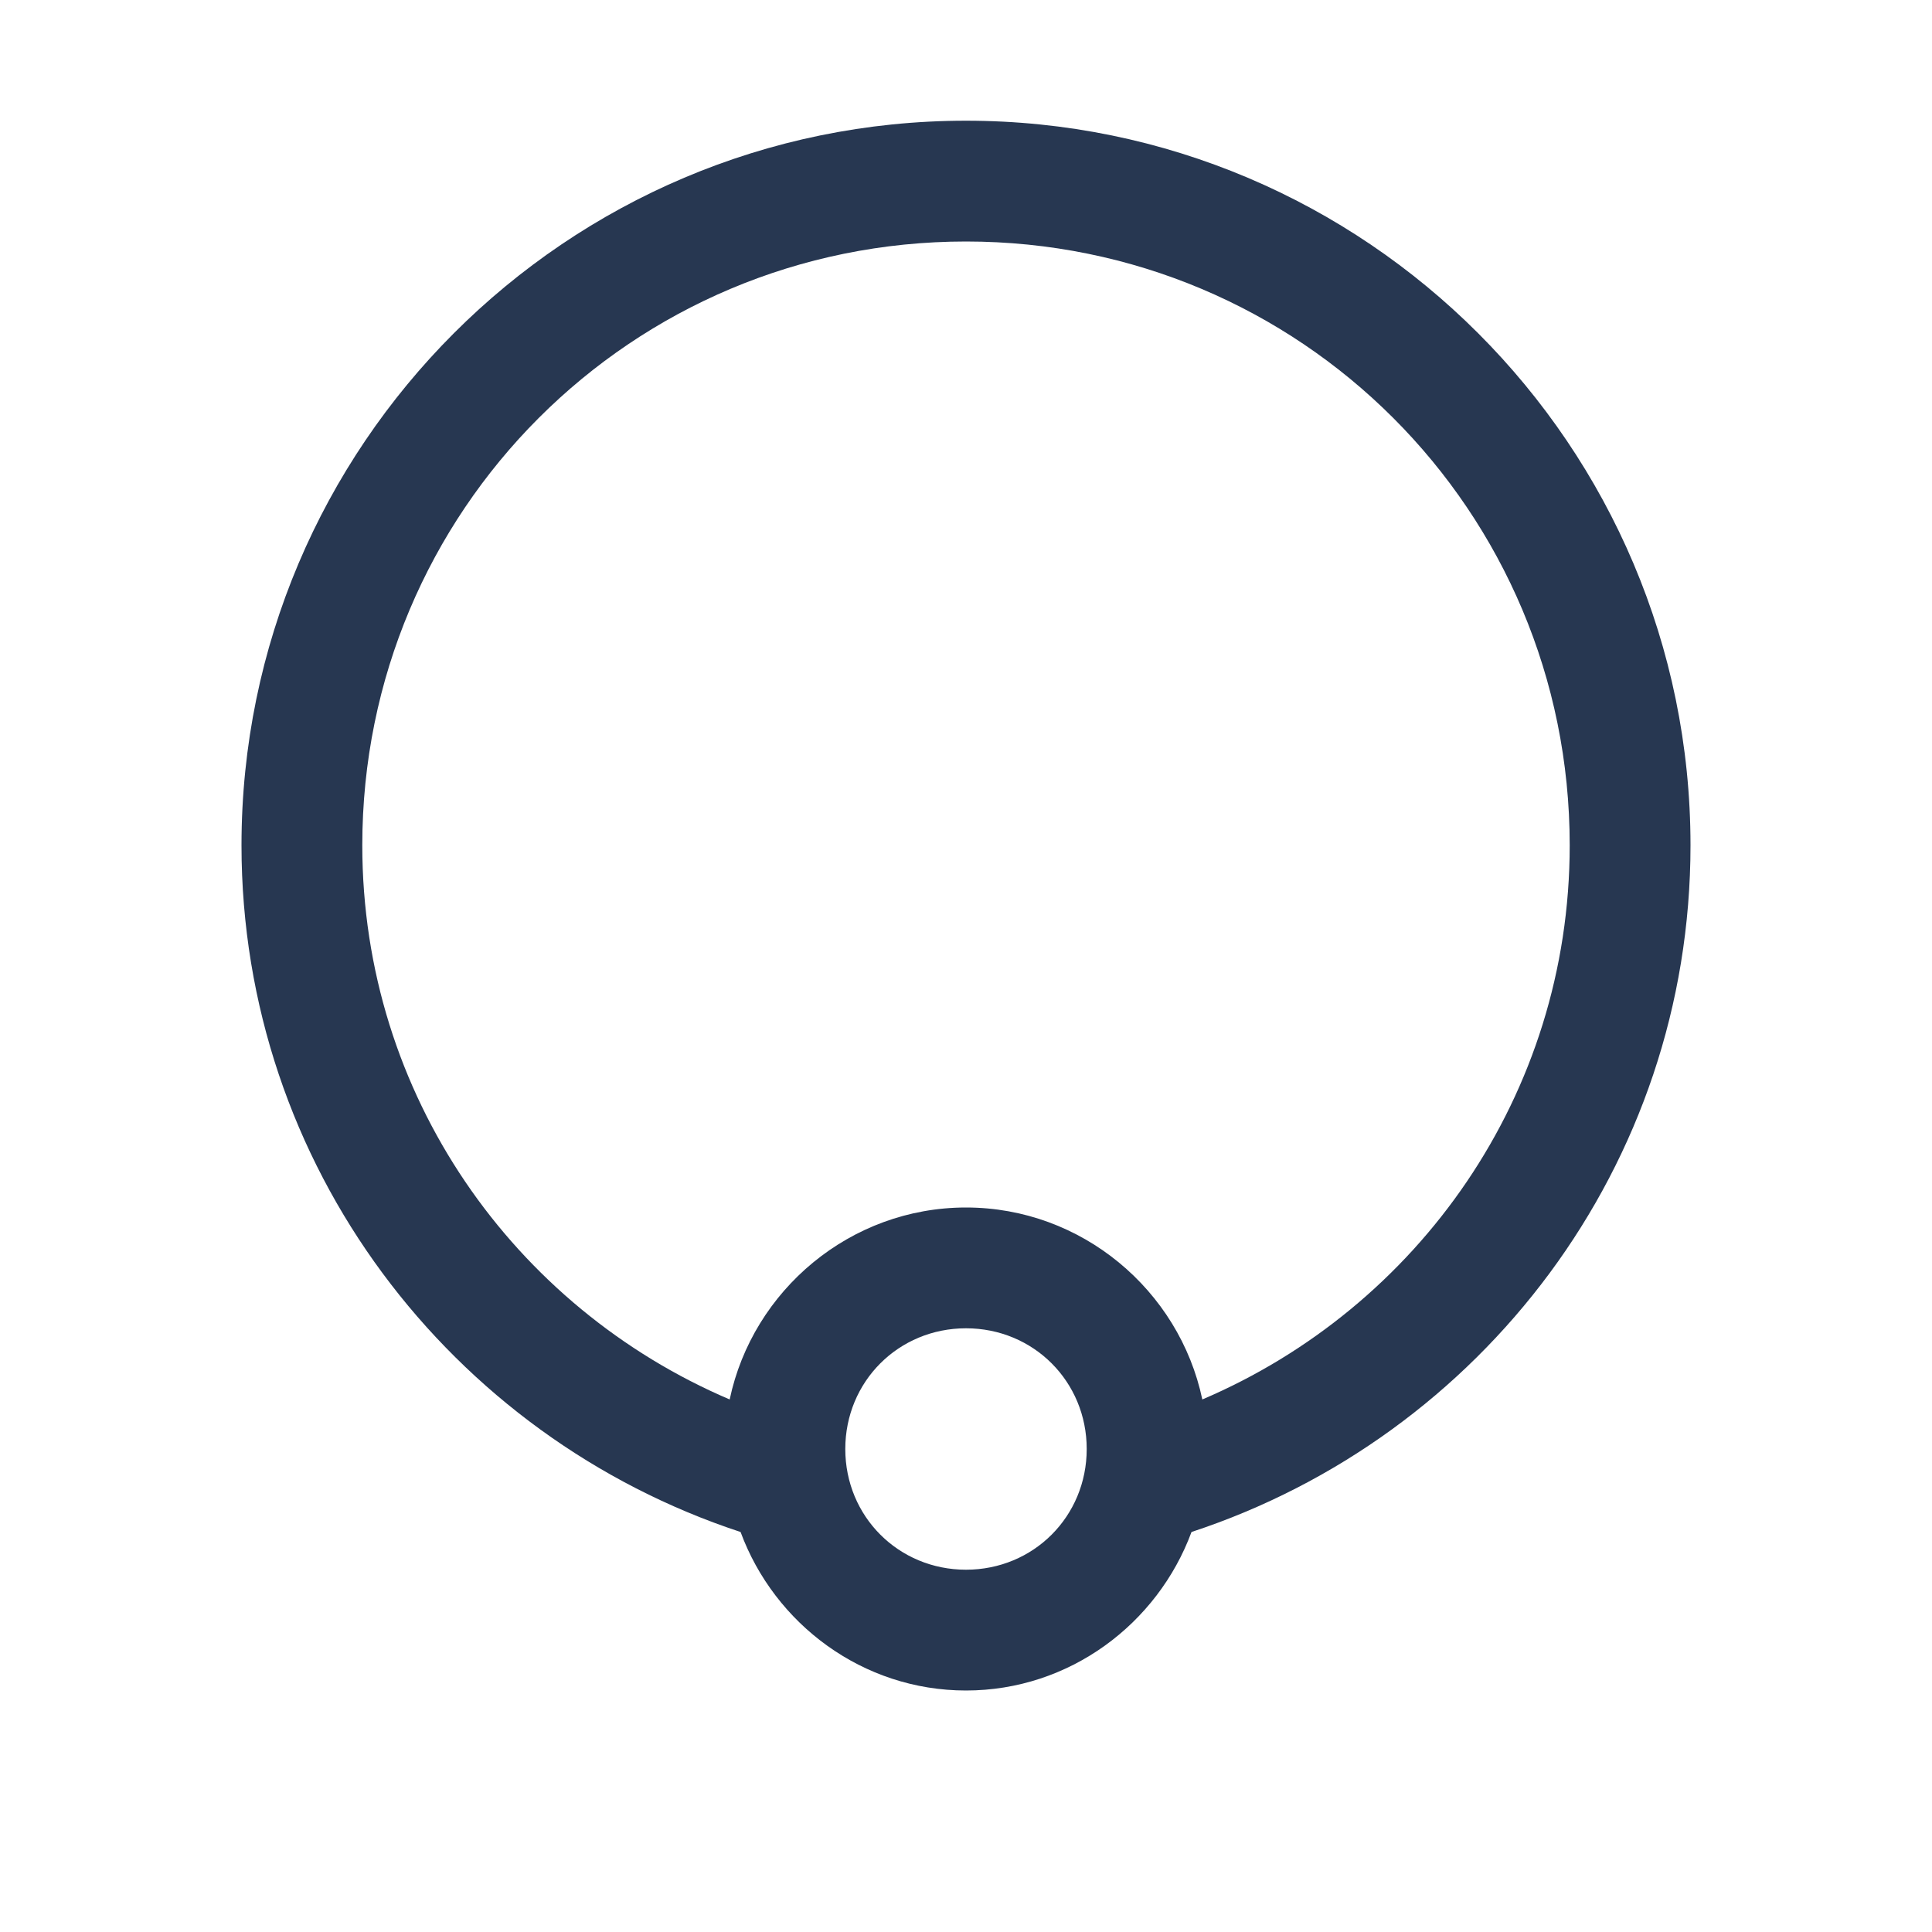 <svg width="25" height="25" viewBox="0 0 25 25" fill="none" xmlns="http://www.w3.org/2000/svg">
<path d="M12.5 1.562C7.33 1.562 3.125 5.768 3.125 10.938C3.125 15.082 5.835 18.591 9.583 19.824C10.022 21.014 11.163 21.875 12.5 21.875C13.837 21.875 14.978 21.014 15.418 19.824C19.165 18.591 21.875 15.088 21.875 10.938C21.875 5.768 17.67 1.562 12.5 1.562ZM12.5 3.125C16.827 3.125 20.312 6.61 20.312 10.938C20.312 14.172 18.347 16.919 15.558 18.109C15.259 16.693 13.995 15.625 12.5 15.625C11.005 15.625 9.741 16.693 9.442 18.109C6.653 16.919 4.688 14.172 4.688 10.938C4.688 6.61 8.173 3.125 12.5 3.125ZM12.5 17.188C13.373 17.188 14.062 17.877 14.062 18.75C14.062 19.623 13.373 20.312 12.5 20.312C11.627 20.312 10.938 19.623 10.938 18.75C10.938 17.877 11.627 17.188 12.5 17.188Z" fill="#273751"/>
</svg>
